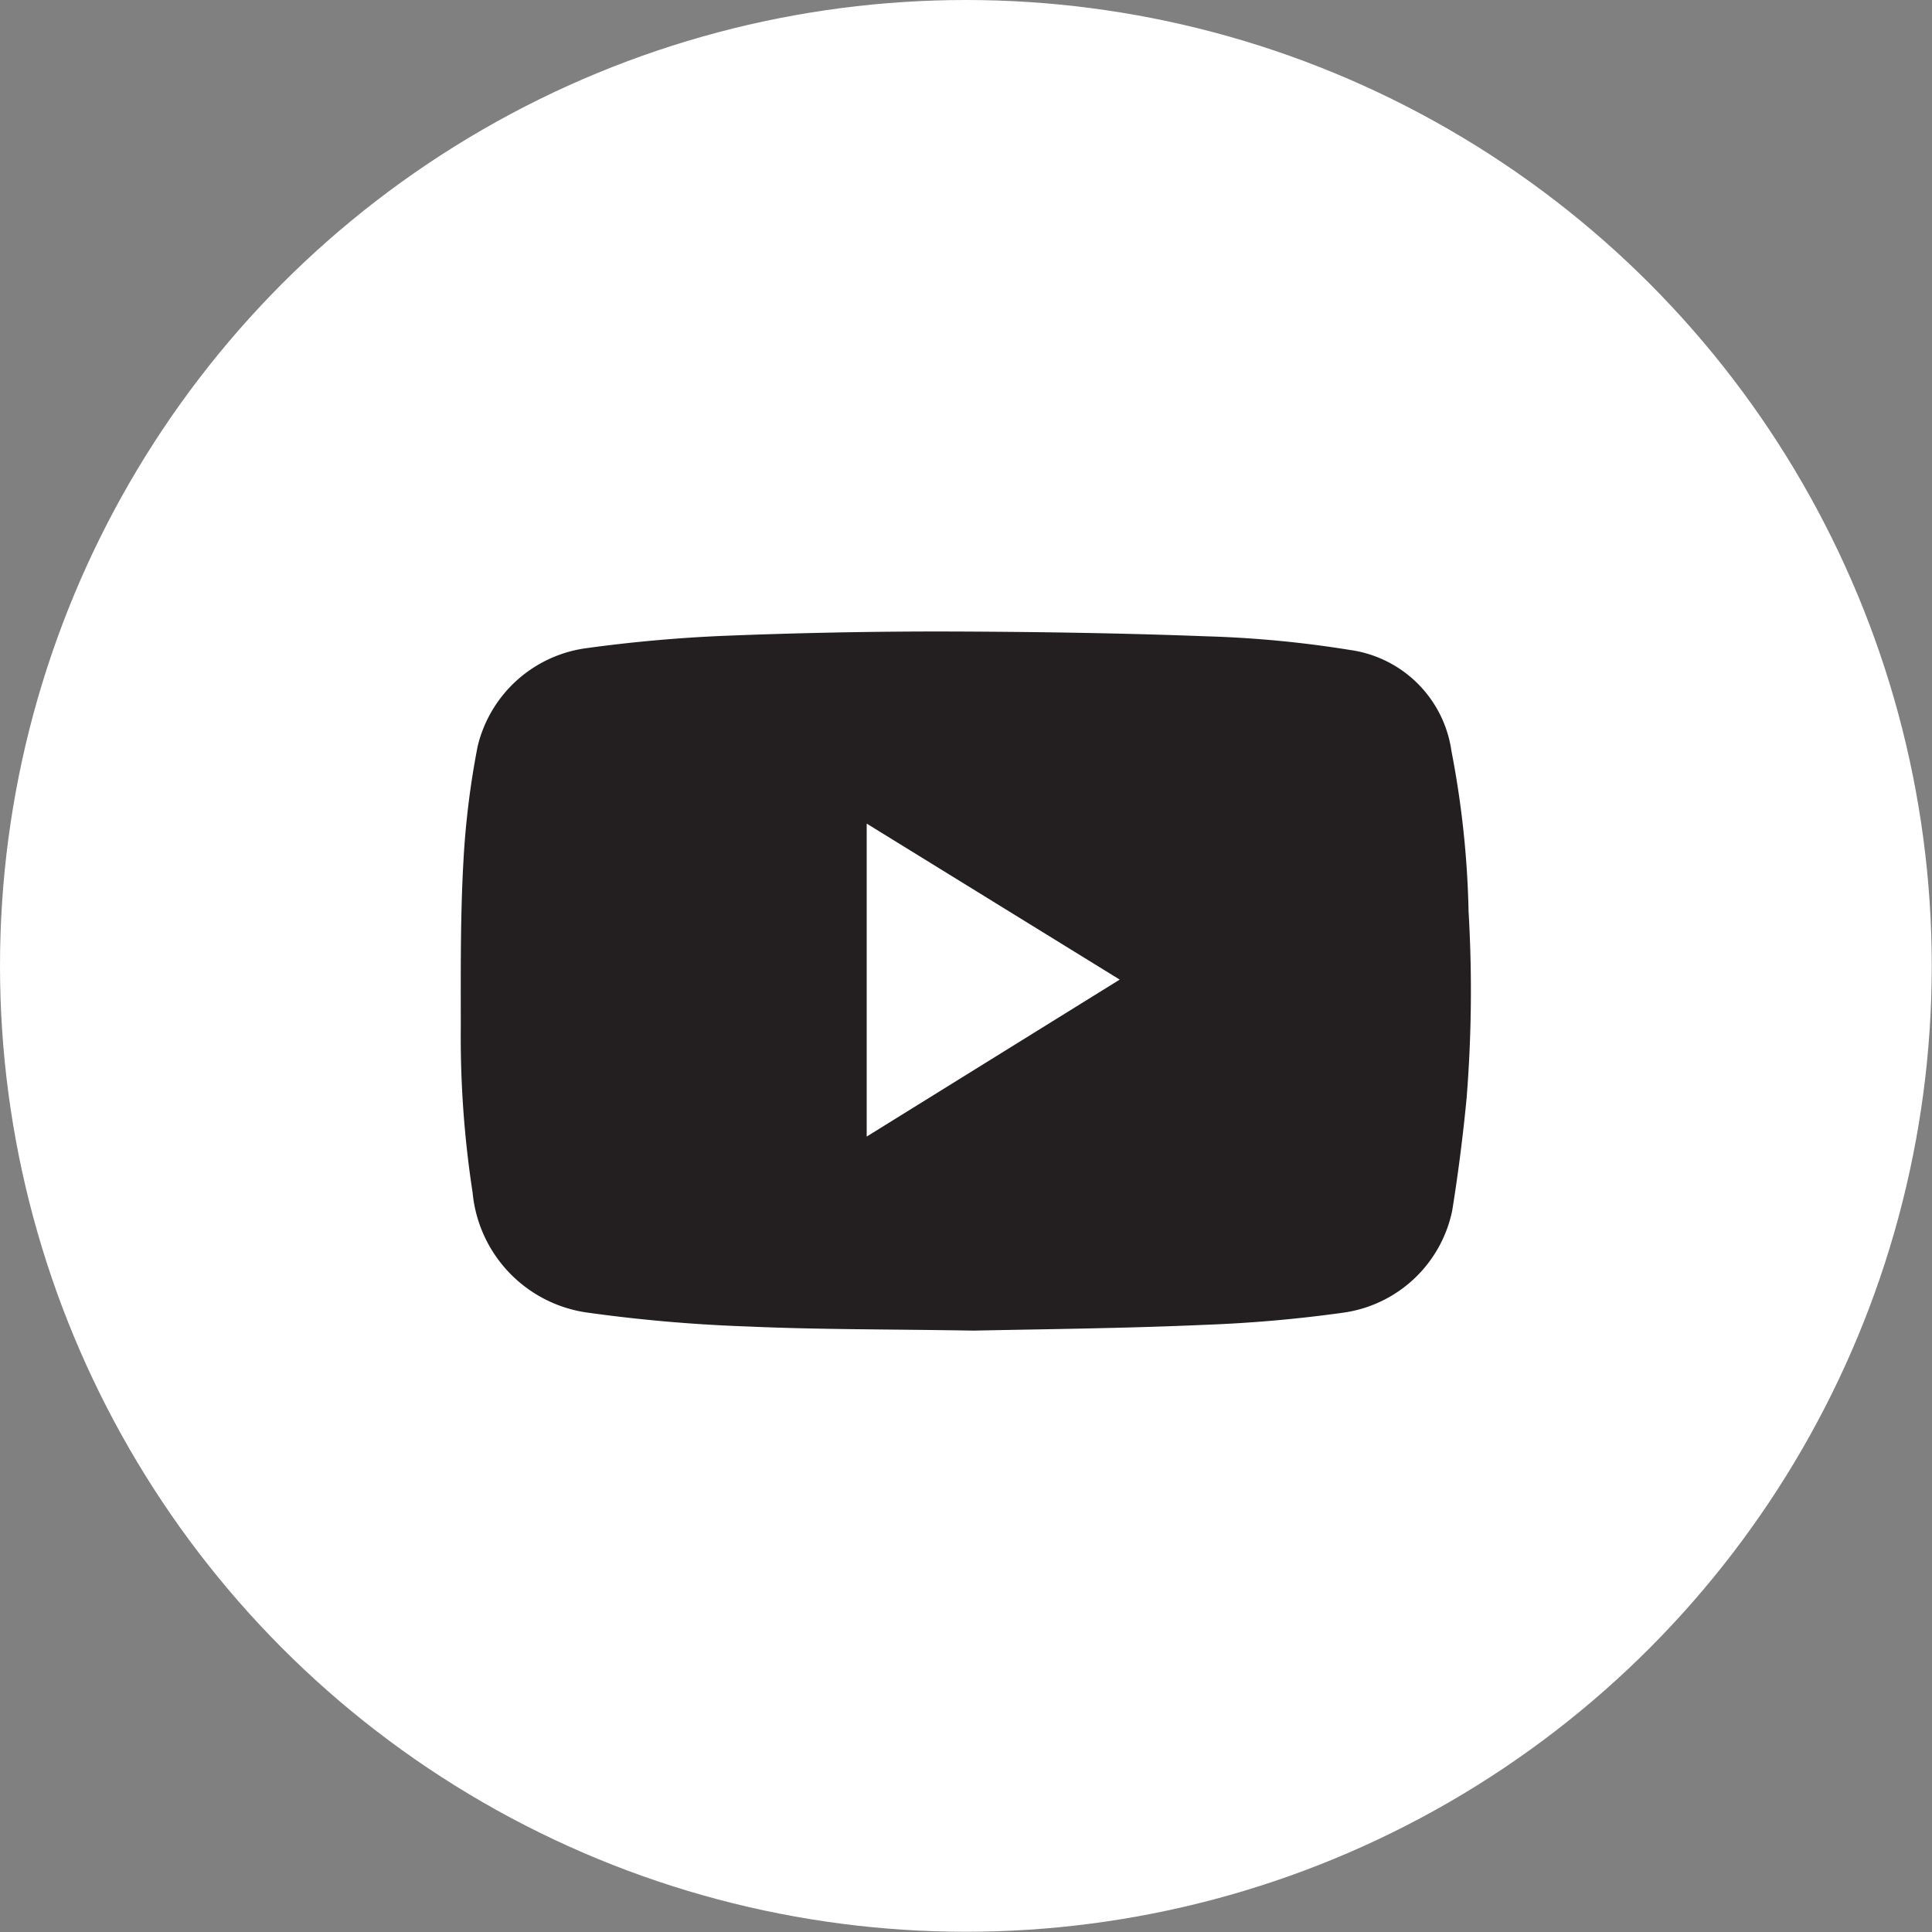 <svg xmlns="http://www.w3.org/2000/svg" viewBox="0 0 80.25 80.25"><rect x="0" y="0" width="80.25" height="80.25" fill="#808080" stroke="none"/><defs><style>.cls-1{fill:#fff;}.cls-2{fill:#231f20;}</style></defs><g id="Layer_2" data-name="Layer 2"><g id="Layer_2-2" data-name="Layer 2"><circle class="cls-1" cx="40.12" cy="40.12" r="40.12"/><g id="uOvFtz"><path class="cls-2" d="M61,37.85a39,39,0,0,0-.71-6.65A4.94,4.94,0,0,0,56.09,27a45.56,45.56,0,0,0-6-.57c-3.67-.14-7.35-.19-11-.2-3,0-6,.06-9,.18q-2.87.12-5.71.51A5.38,5.38,0,0,0,19.84,31a34.72,34.72,0,0,0-.59,4.77c-.13,2.3-.11,4.61-.11,6.92a42.46,42.46,0,0,0,.49,6.84,5.56,5.56,0,0,0,4.83,5,64.22,64.22,0,0,0,6.63.57c2.92.13,5.83.11,9.36.17,2.79-.06,6.19-.09,9.58-.24a56.51,56.51,0,0,0,5.8-.51,5.38,5.38,0,0,0,4.49-4.23c.25-1.55.45-3.12.6-4.69A56.09,56.09,0,0,0,61,37.85Zm-25,9.36v-13l10.51,6.48Z"/></g></g></g></svg>